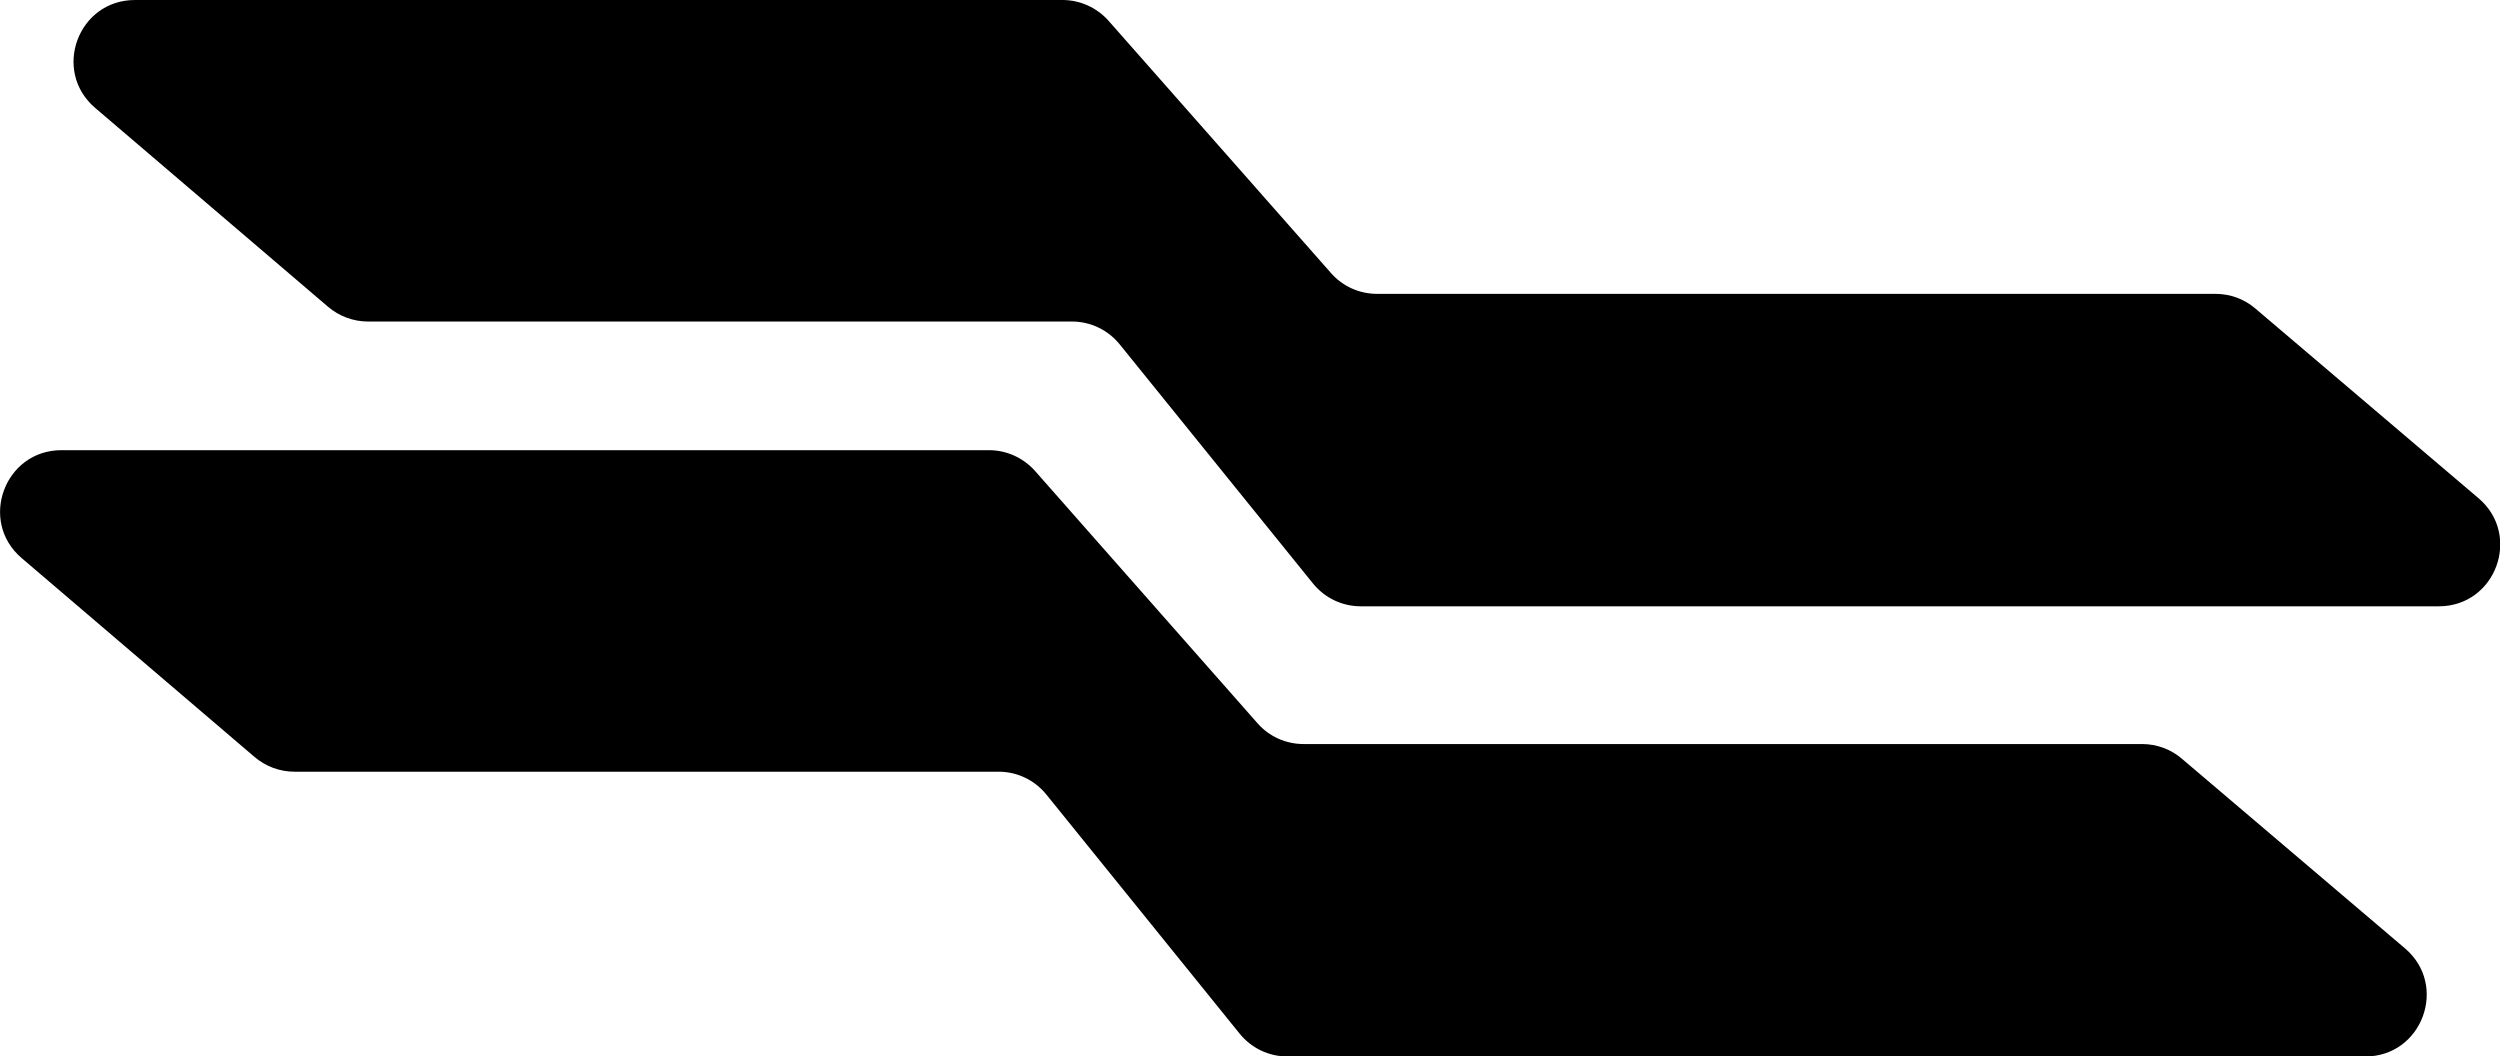 <?xml version="1.0" encoding="UTF-8"?>
<svg id="Layer_2" data-name="Layer 2" xmlns="http://www.w3.org/2000/svg" viewBox="0 0 137.39 58.06">
  <defs>
    <style>
      .cls-1 {
        fill: #000;
        stroke-width: 0px;
      }
    </style>
  </defs>
  <g id="Layer_1-2" data-name="Layer 1">
    <g id="y2k_Asset_by_Annorastd-30" data-name="y2k Asset by Annorastd-30">
      <path class="cls-1" d="M134.01,33.32h-59.23c-1.02,0-1.98-.46-2.62-1.25l-10.63-13.15c-.64-.79-1.6-1.25-2.62-1.25H20.22c-.8,0-1.58-.29-2.19-.81L5.23,5.93C2.85,3.9,4.28,0,7.42,0h50.97c.97,0,1.89.42,2.53,1.14l12.23,13.87c.64.73,1.56,1.14,2.53,1.14h46.08c.8,0,1.57.28,2.18.8l12.27,10.43c2.39,2.03.95,5.94-2.18,5.94Z"/>
      <path class="cls-1" d="M129.98,58.06h-59.23c-1.02,0-1.98-.46-2.62-1.25l-10.63-13.15c-.64-.79-1.6-1.25-2.62-1.25H16.18c-.8,0-1.58-.29-2.19-.81L1.19,30.67c-2.38-2.03-.94-5.93,2.19-5.93h50.97c.97,0,1.89.42,2.53,1.14l12.23,13.87c.64.73,1.56,1.14,2.53,1.14h46.08c.8,0,1.57.28,2.18.8l12.27,10.43c2.39,2.03.95,5.94-2.18,5.94Z"/>
    </g>
  </g>
</svg>
